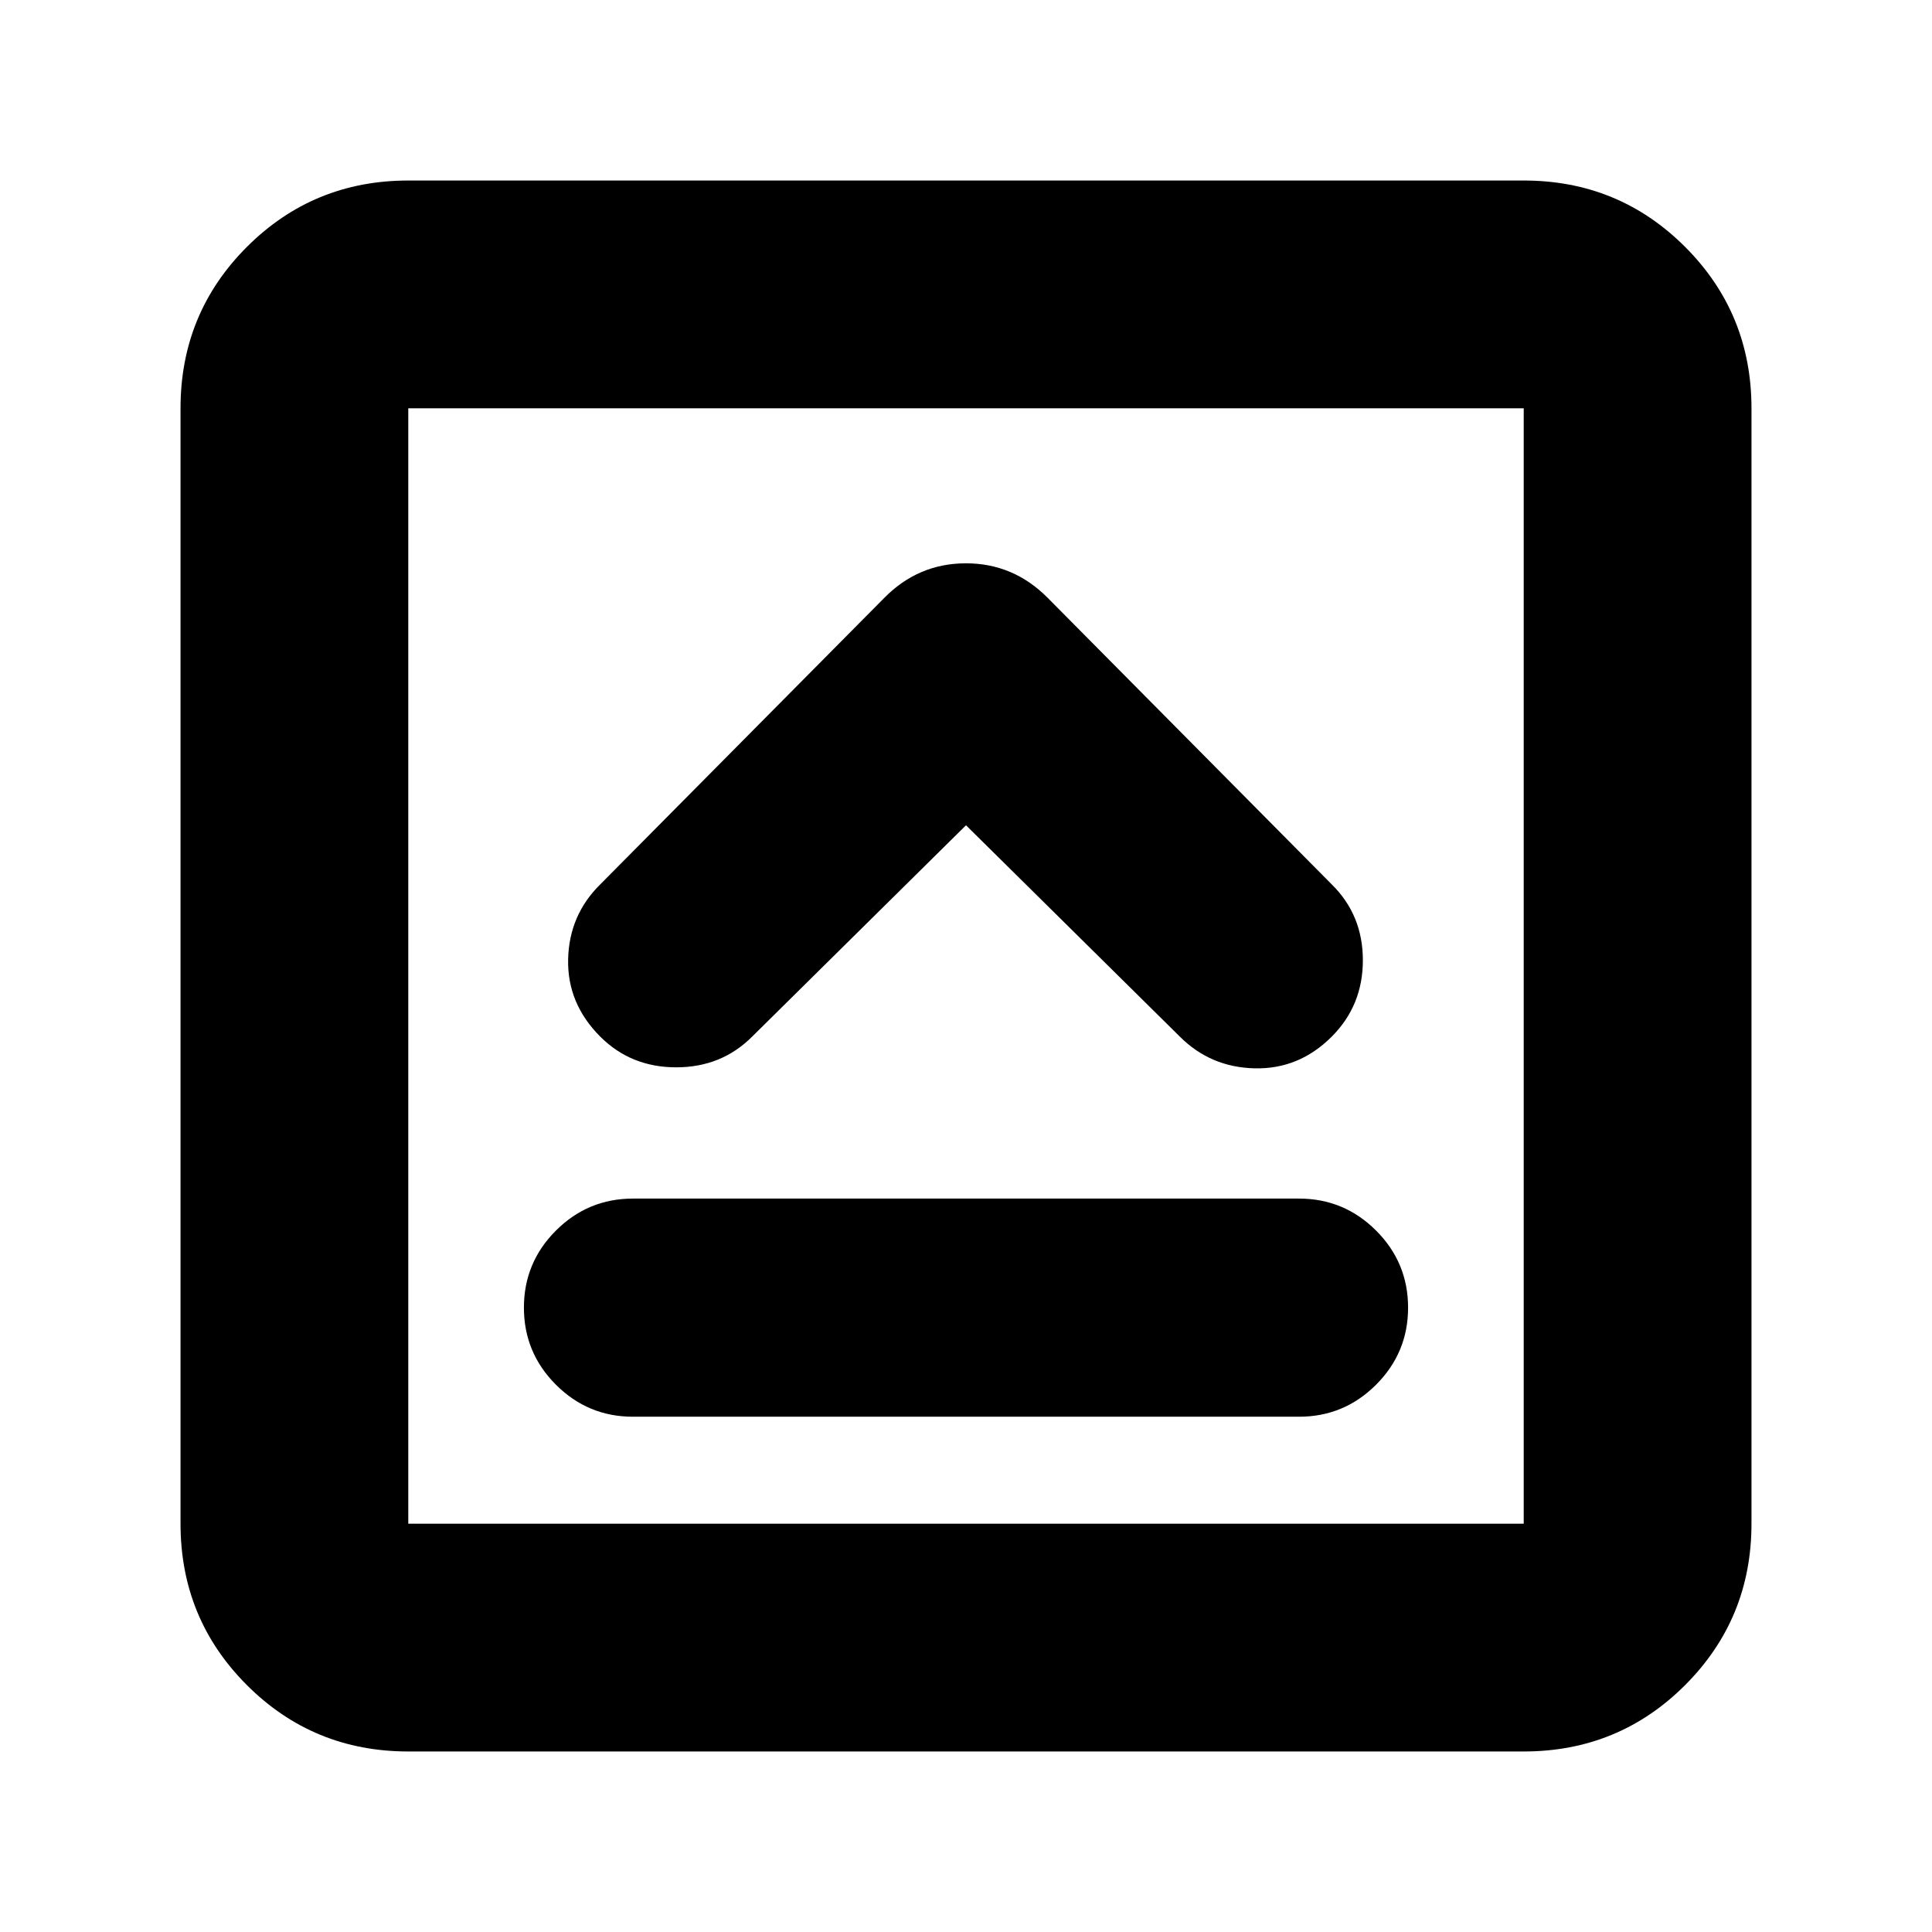 <svg xmlns="http://www.w3.org/2000/svg" height="24" viewBox="0 -960 960 960" width="24"><path d="M314.52-256.04h330.96q22.38 0 38.29-15.91 15.9-15.91 15.9-38.29t-15.9-38.29q-15.91-15.9-38.29-15.9H314.52q-22.38 0-38.29 15.9-15.9 15.91-15.9 38.29t15.9 38.29q15.91 15.91 38.29 15.91ZM480-549.93l106.28 105.04q15.24 15.24 37.22 15.74 21.98.5 38.22-15.74 15.48-15.49 15.48-37.96 0-22.48-15.48-37.72L520.63-662.89q-17.04-17.2-40.67-17.2-23.63 0-40.59 17.2L298.28-520.57q-15.48 15.24-15.98 37.22-.5 21.98 15.98 38.46 15.24 15.24 37.72 15.24 22.48 0 37.72-15.24L480-549.93ZM202.87-89.7q-47.2 0-80.19-32.98-32.98-32.99-32.98-80.19v-554.26q0-47.2 32.98-80.19 32.99-32.98 80.19-32.98h554.26q47.2 0 80.19 32.98 32.98 32.99 32.98 80.19v554.26q0 47.2-32.98 80.19-32.99 32.98-80.19 32.98H202.87Zm0-113.17h554.26v-554.26H202.87v554.26Zm0-554.26v554.26-554.26Z"/></svg>